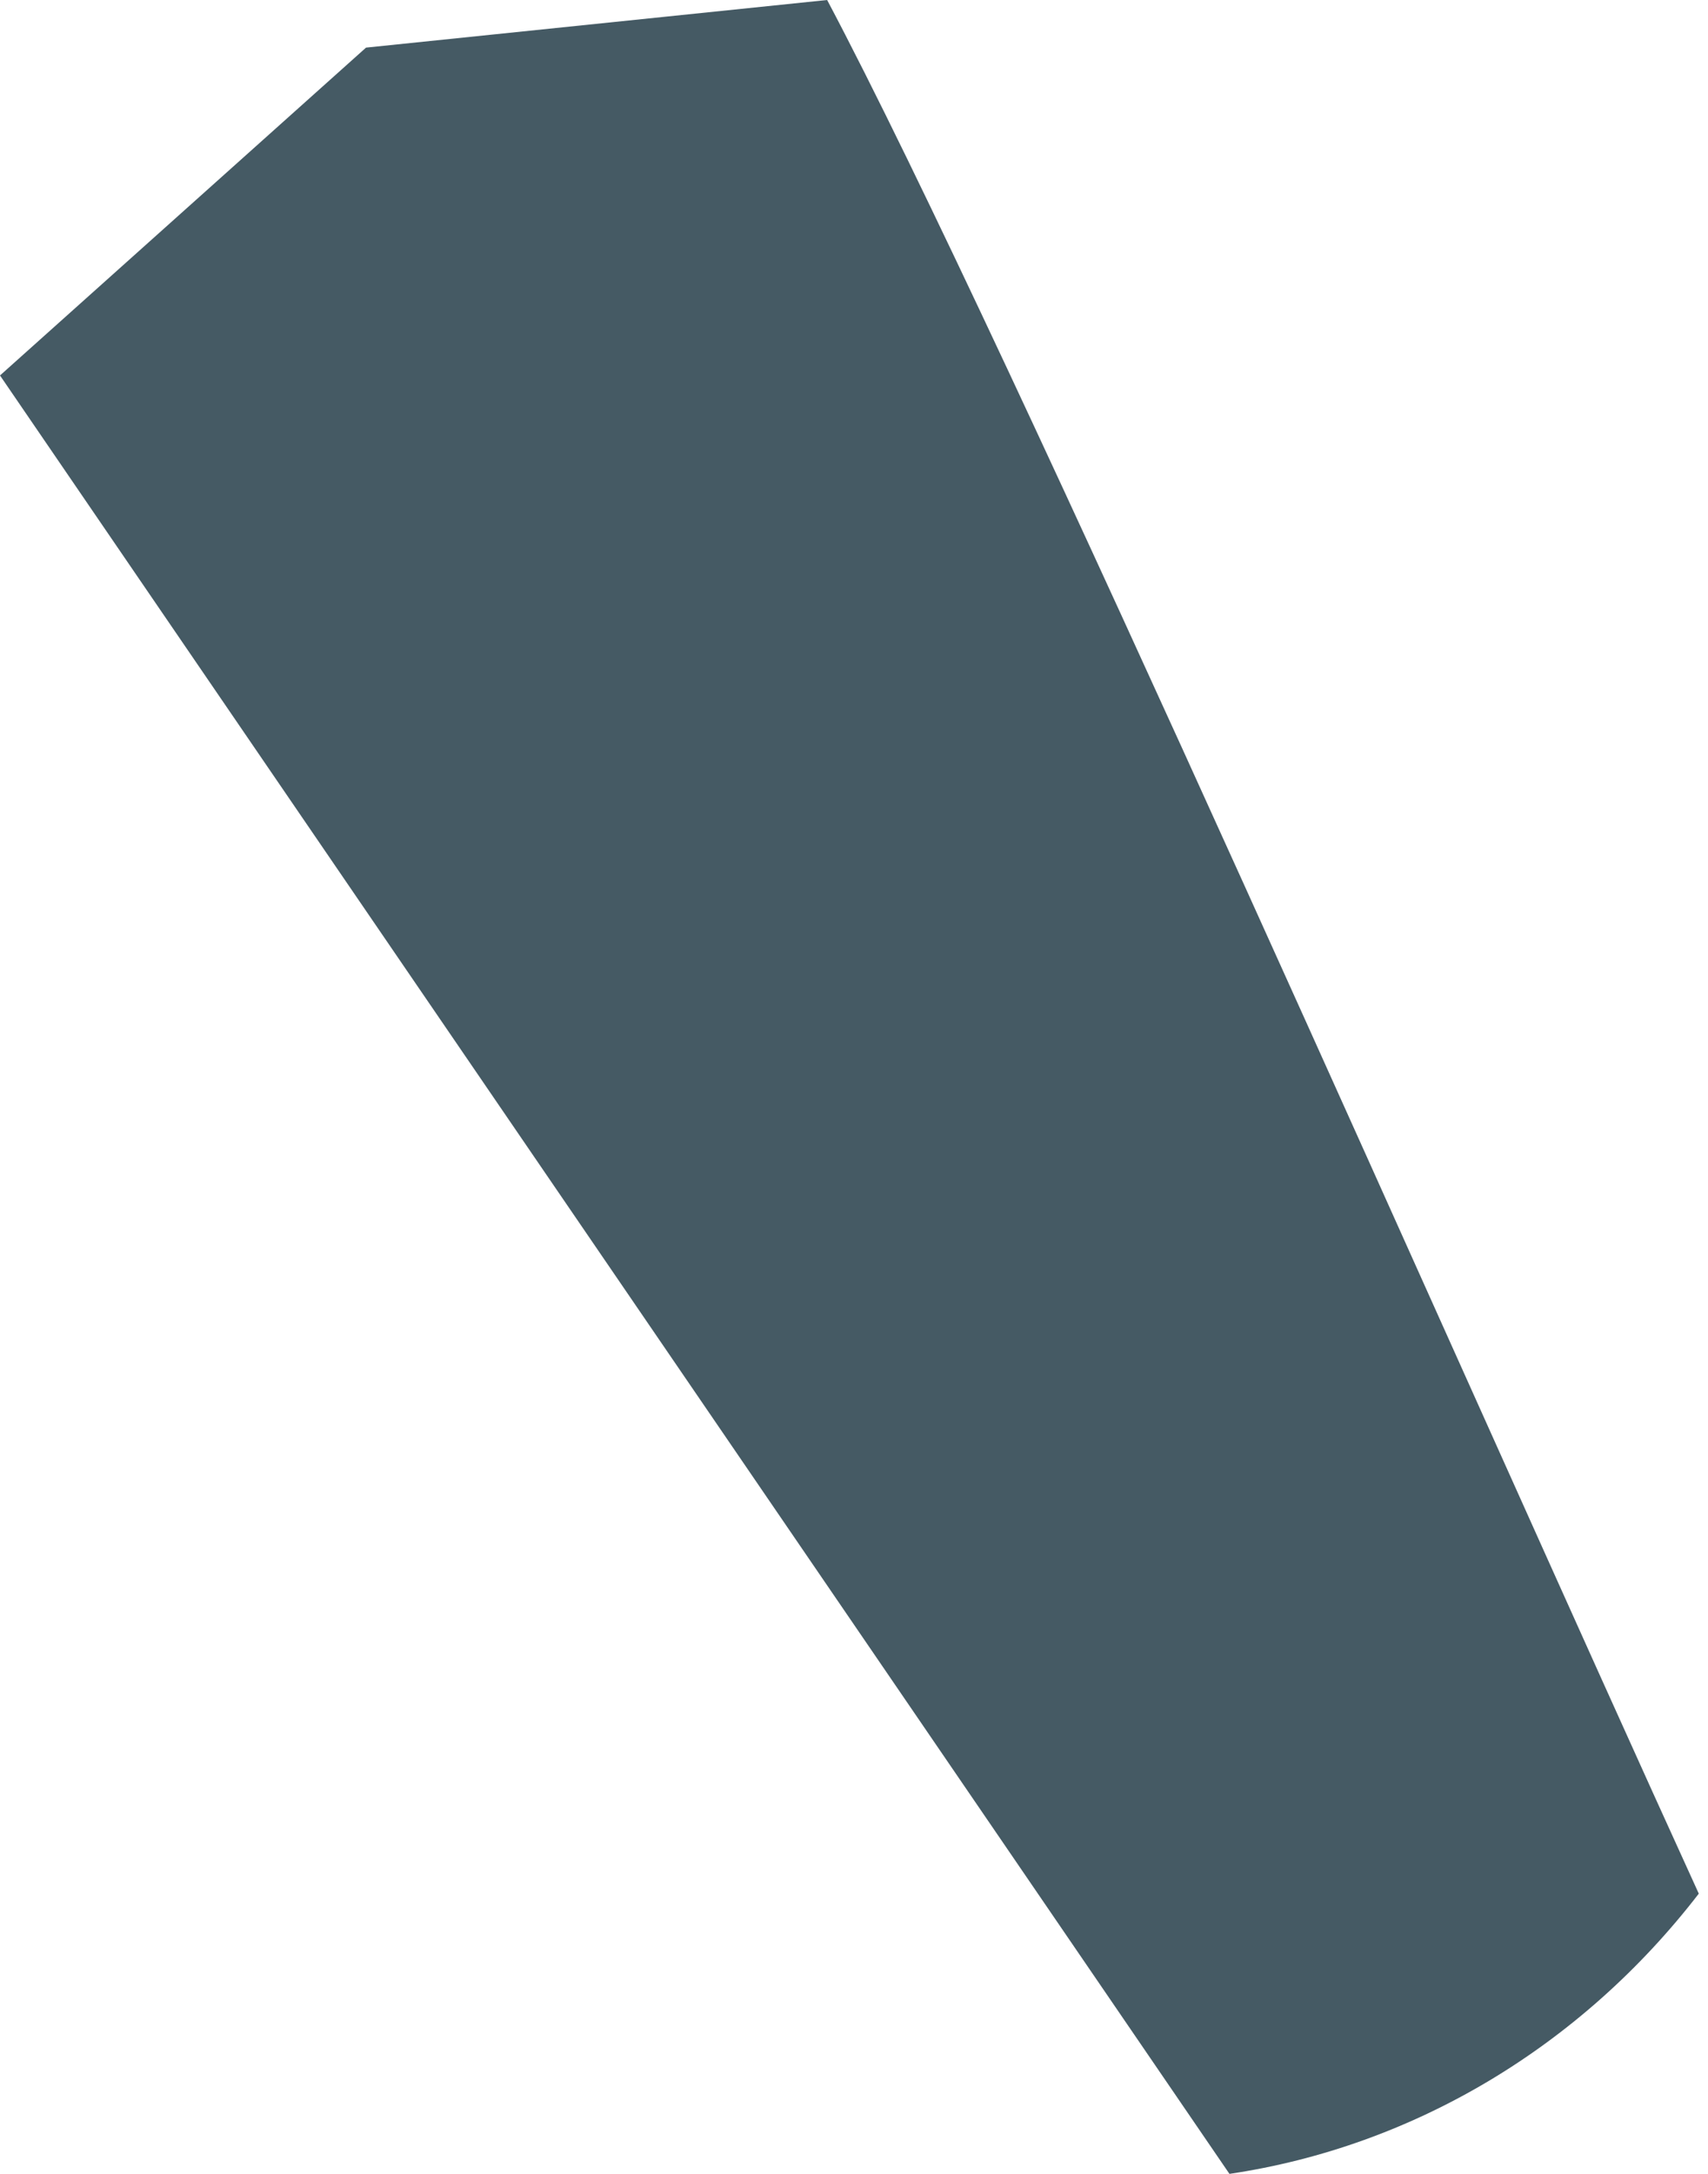 <svg width="33" height="42" viewBox="0 0 33 42" fill="none" xmlns="http://www.w3.org/2000/svg">
<path d="M15.981 0C19.517 6.676 28.294 26.666 32.822 36.586C30.546 39.539 27.309 41.472 23.754 42L0 7.254L7.072 0.92L15.981 0Z" fill="#455A64"/>
</svg>
